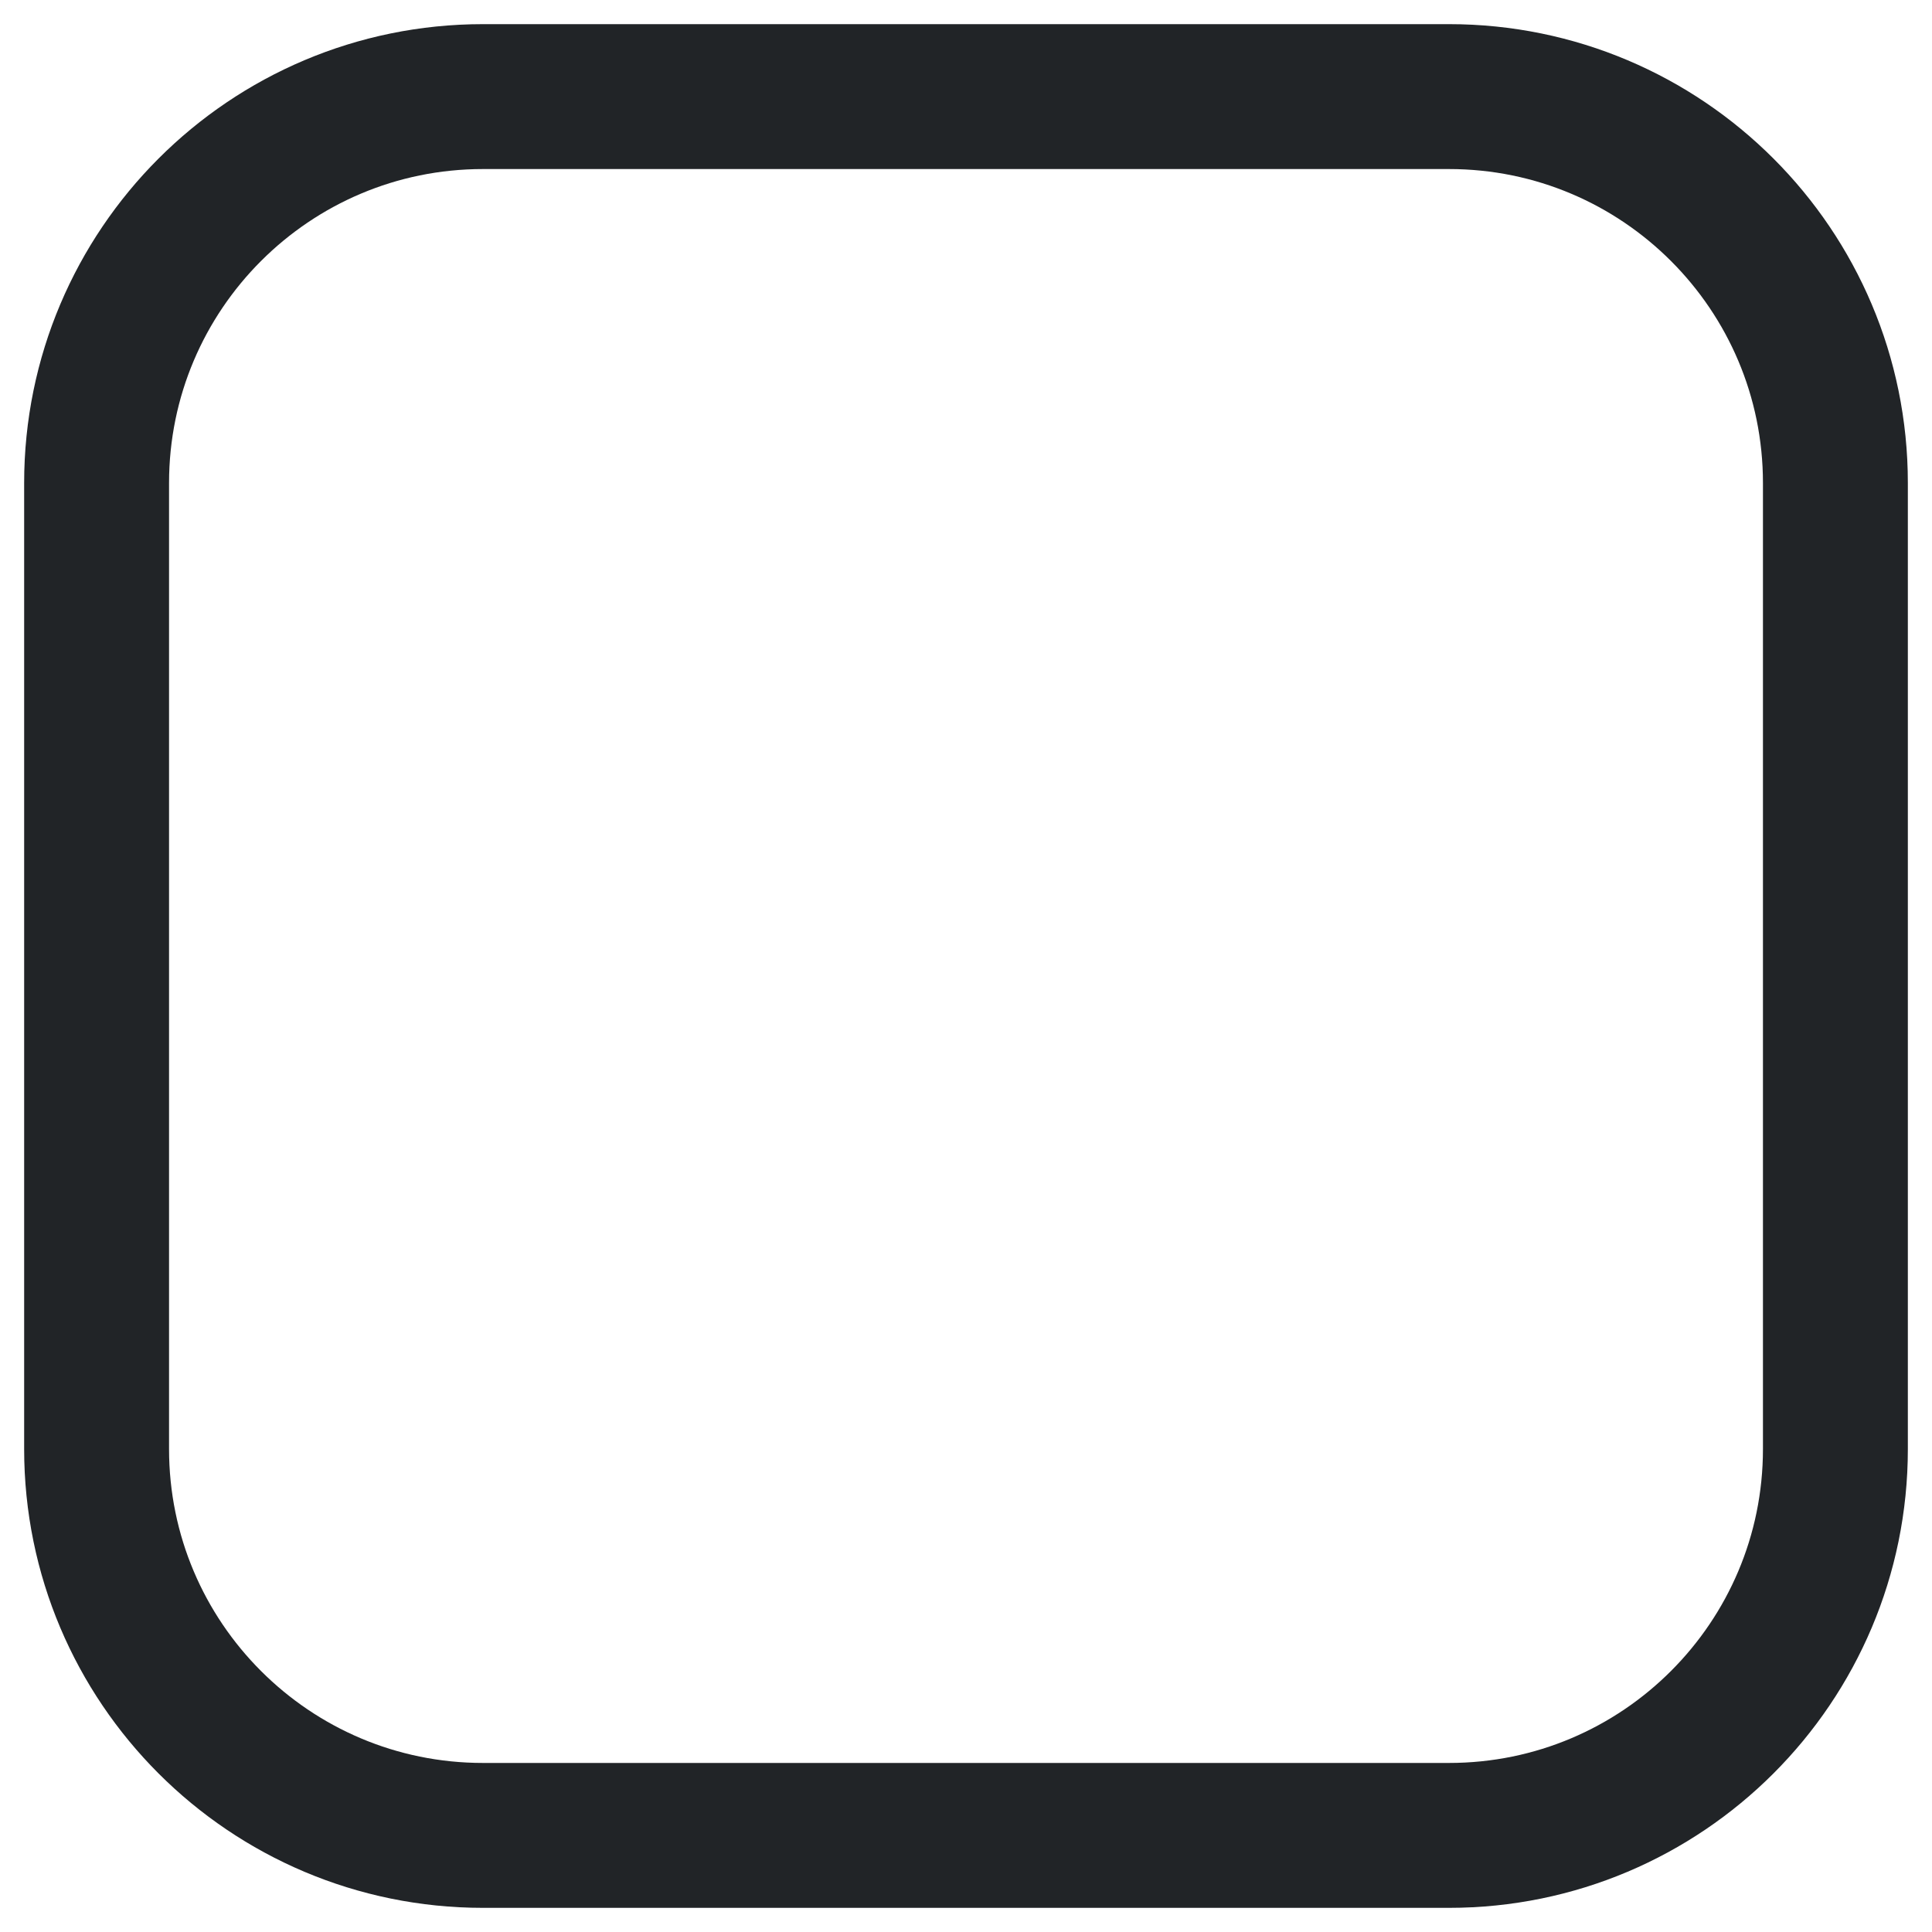 <svg width="20" height="20" viewBox="0 0 20 20" fill="none" xmlns="http://www.w3.org/2000/svg">
<path d="M15 1H5C2.791 1 1 2.791 1 5V15C1 17.209 2.791 19 5 19H15C17.209 19 19 17.209 19 15V5C19 2.791 17.209 1 15 1Z" stroke="#212427" stroke-width="1.5" stroke-linecap="round" stroke-linejoin="round"/>
</svg>
